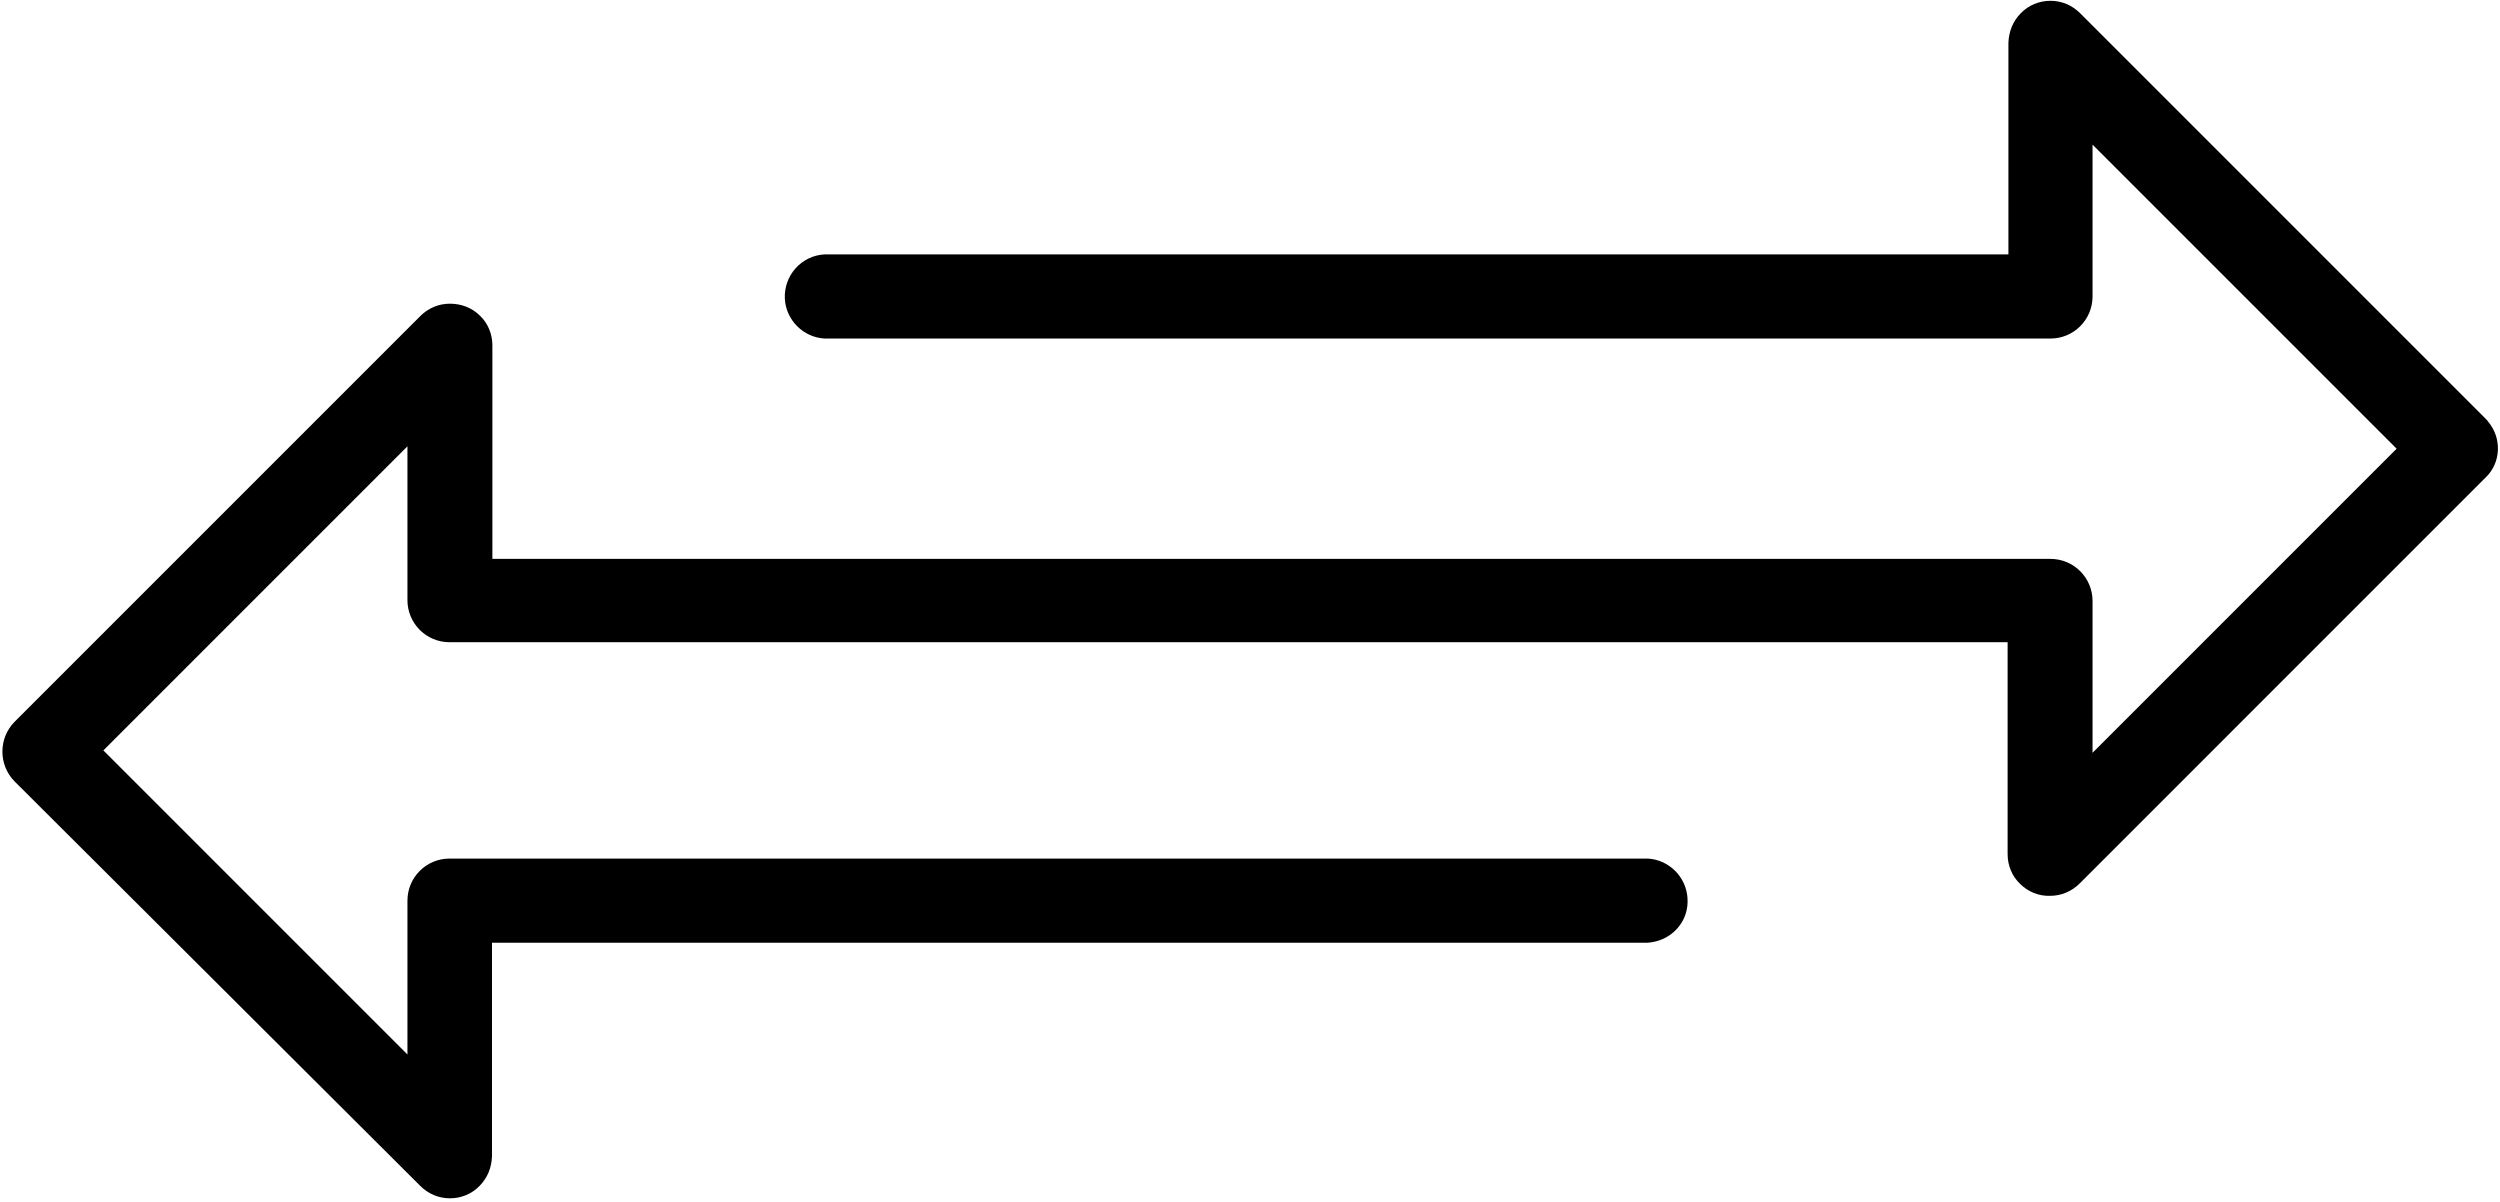 <svg width="624" height="300" viewBox="0 0 624 300" fill="none" xmlns="http://www.w3.org/2000/svg">
<path d="M621 105.199C620.9 104.999 620.7 104.799 620.5 104.599L519.199 3.299C517.199 1.299 514.6 0.199 511.8 0.199C509 0.199 506.299 1.299 504.399 3.299C502.399 5.299 501.4 7.899 501.3 10.699V63.499H206C205.9 63.499 205.9 63.499 205.8 63.499C200 63.799 195.599 68.799 195.899 74.599C196.199 79.899 200.5 84.199 205.8 84.499C205.9 84.499 205.9 84.499 206 84.499H511.8C517.6 84.499 522.3 79.799 522.3 73.999V36.099L598.199 111.999L522.3 187.899V149.999C522.3 144.199 517.6 139.499 511.8 139.499H122.899V86.199C122.899 83.399 121.8 80.699 119.8 78.799C117.8 76.799 115.1 75.799 112.3 75.799C109.5 75.799 106.899 76.899 104.899 78.899L3.6 180.199C-0.4 184.299 -0.4 190.899 3.6 194.999L104.899 295.999C106.899 297.999 109.5 299.099 112.3 299.099C115.1 299.099 117.799 297.999 119.699 295.999C121.699 293.999 122.7 291.399 122.8 288.599V235.299H411.1C411.2 235.299 411.2 235.299 411.3 235.299C414.1 235.099 416.7 233.899 418.6 231.799C420.5 229.699 421.399 226.999 421.199 224.199C420.899 218.899 416.6 214.599 411.3 214.299C411.2 214.299 411.2 214.299 411.1 214.299H112.199C106.399 214.299 101.699 218.999 101.699 224.799V263.199L25.8 187.299L101.699 111.399V149.799C101.699 155.599 106.399 160.299 112.199 160.299H501.1V213.199C501.1 215.999 502.199 218.699 504.199 220.599C506.199 222.599 508.899 223.699 511.699 223.599C514.499 223.599 517.1 222.499 519.1 220.499L620.399 119.199C624.299 115.499 624.5 109.299 621 105.199Z" fill="black"/>
</svg>
